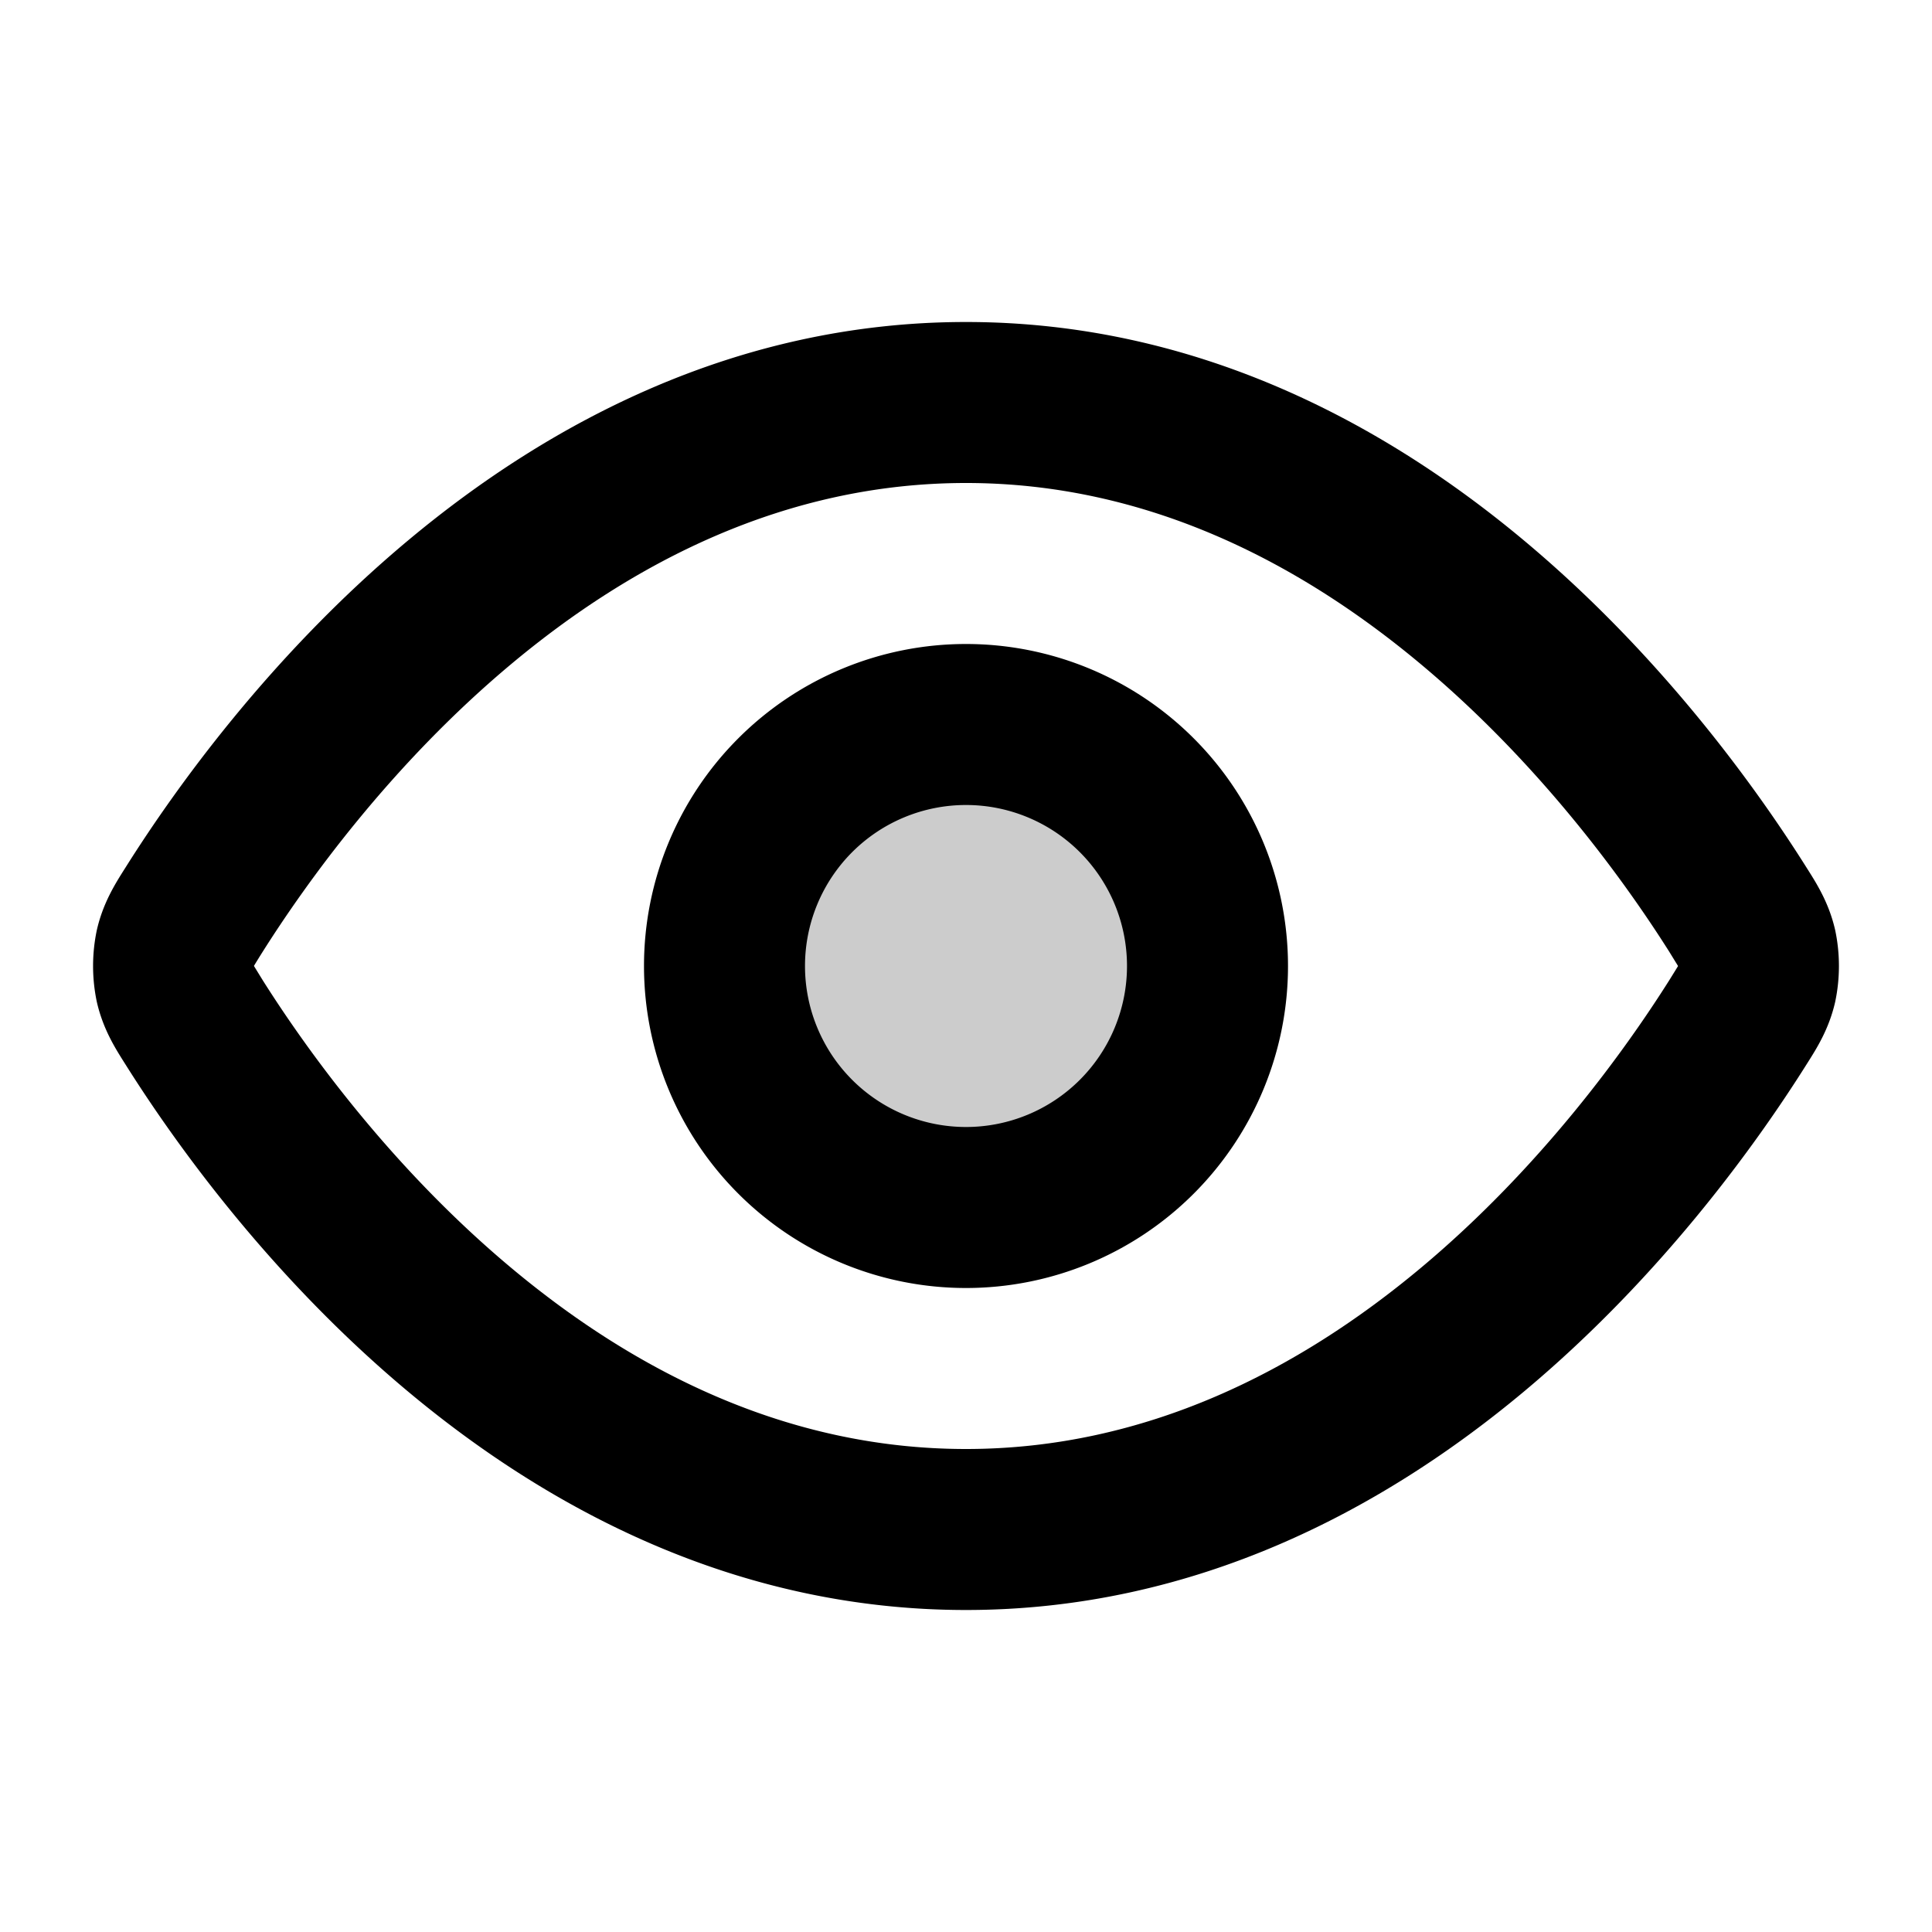 <svg xmlns="http://www.w3.org/2000/svg" width="24" height="24" viewBox="0 0 24 24">
  <path d="M12 15a3 3 0 1 0 0-6 3 3 0 0 0 0 6Z" opacity=".2"/>
  <path fill-rule="evenodd" d="M6.358 8.243C4.852 9.5 3.798 10.977 3.265 11.82a9.506 9.506 0 0 0-.11.178V12l.03.049.08.13c.533.843 1.587 2.32 3.093 3.577C7.862 17.012 9.757 18 12 18c2.243 0 4.138-.988 5.642-2.243 1.506-1.257 2.56-2.734 3.093-3.578l.08-.129.03-.049V12a1.767 1.767 0 0 0-.03-.049l-.08-.13c-.533-.843-1.587-2.32-3.093-3.577C16.138 6.988 14.243 6 12 6c-2.243 0-4.138.988-5.642 2.243ZM5.077 6.707C6.805 5.265 9.138 4 12 4s5.195 1.265 6.923 2.707c1.727 1.441 2.91 3.107 3.503 4.046l.024.038c.117.185.27.425.347.762a2.16 2.16 0 0 1 0 .894c-.077.337-.23.577-.347.762l-.024.038c-.593.939-1.776 2.605-3.503 4.046C17.195 18.735 14.862 20 12 20s-5.195-1.265-6.923-2.707c-1.727-1.441-2.91-3.107-3.503-4.046a15.065 15.065 0 0 0-.024-.038c-.117-.185-.27-.425-.347-.762a2.159 2.159 0 0 1 0-.894c.077-.337.23-.577.347-.762l.024-.038c.593-.939 1.776-2.605 3.503-4.046ZM12 10a2 2 0 1 0 0 4 2 2 0 0 0 0-4Zm-4 2a4 4 0 1 1 8 0 4 4 0 0 1-8 0Z" clip-rule="evenodd"/>
</svg>

